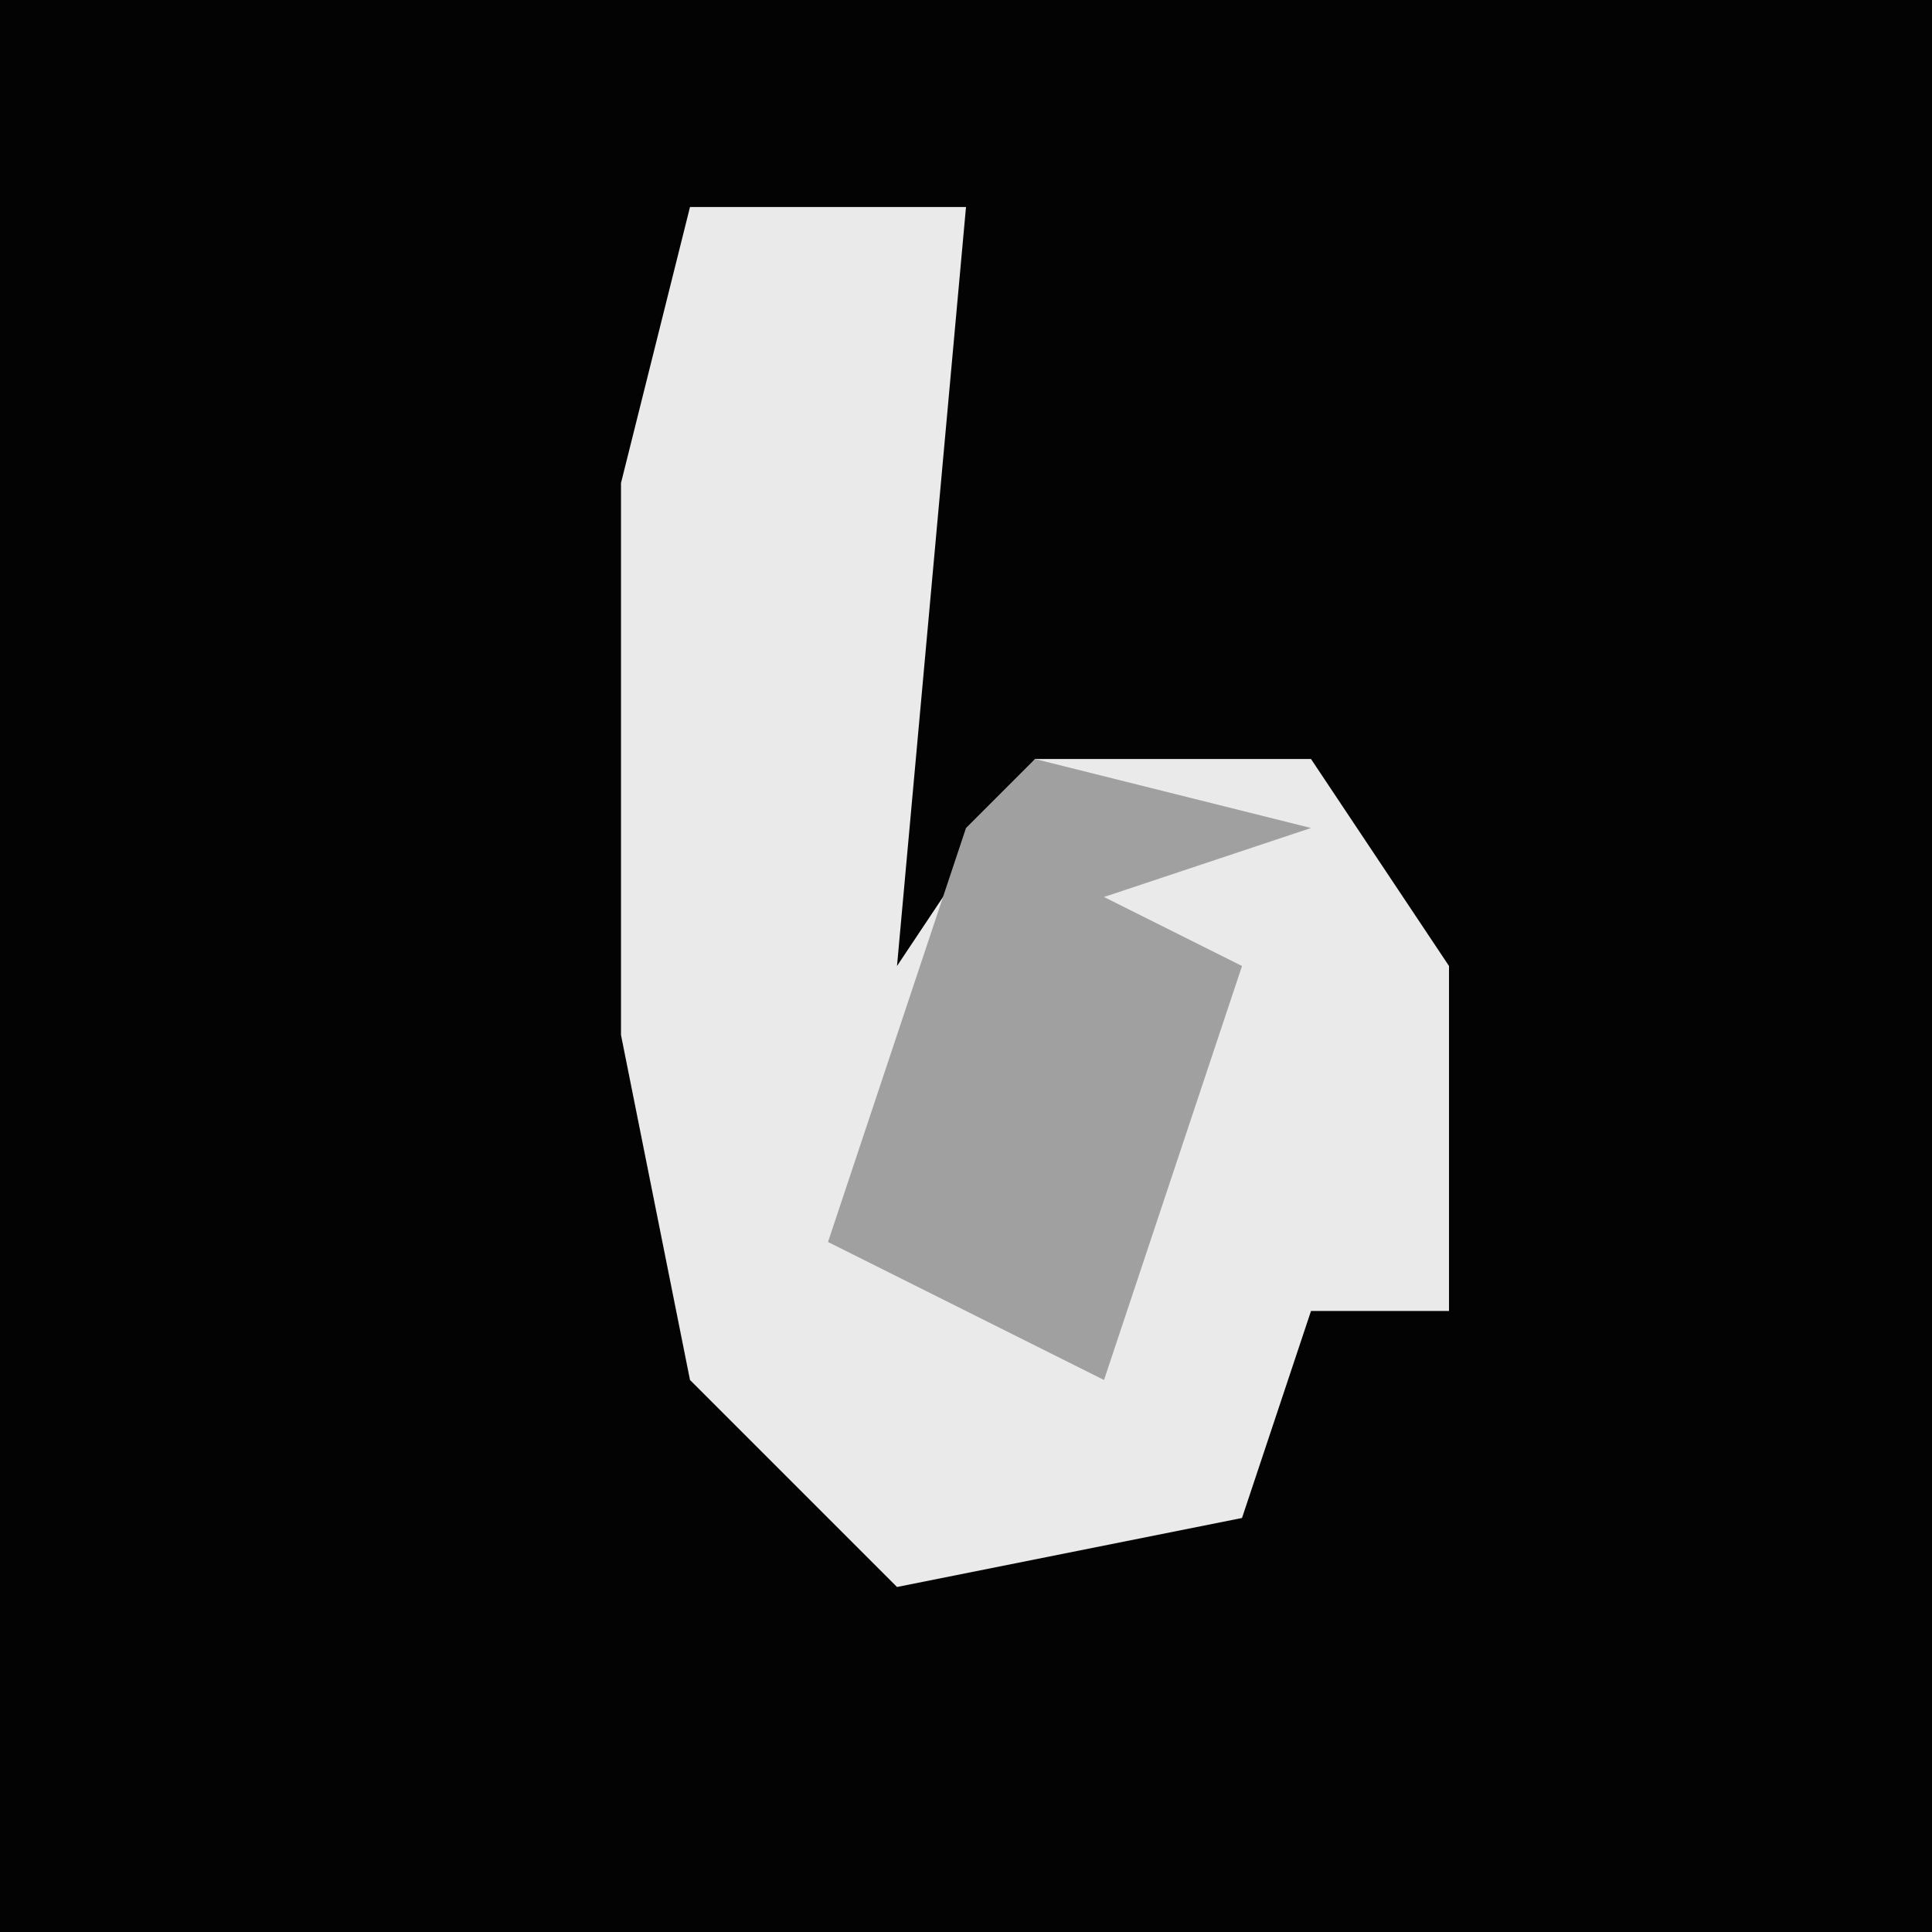 <?xml version="1.0" encoding="UTF-8"?>
<svg version="1.1" xmlns="http://www.w3.org/2000/svg" width="28" height="28">
<path d="M0,0 L28,0 L28,28 L0,28 Z " fill="#030303" transform="translate(0,0)"/>
<path d="M0,0 L4,0 L3,11 L5,8 L9,8 L11,11 L11,16 L9,16 L8,19 L3,20 L0,17 L-1,12 L-1,4 Z " fill="#EAEAEA" transform="translate(10,3)"/>
<path d="M0,0 L4,1 L1,2 L3,3 L1,9 L-3,7 L-1,1 Z " fill="#A0A0A0" transform="translate(15,11)"/>
</svg>
